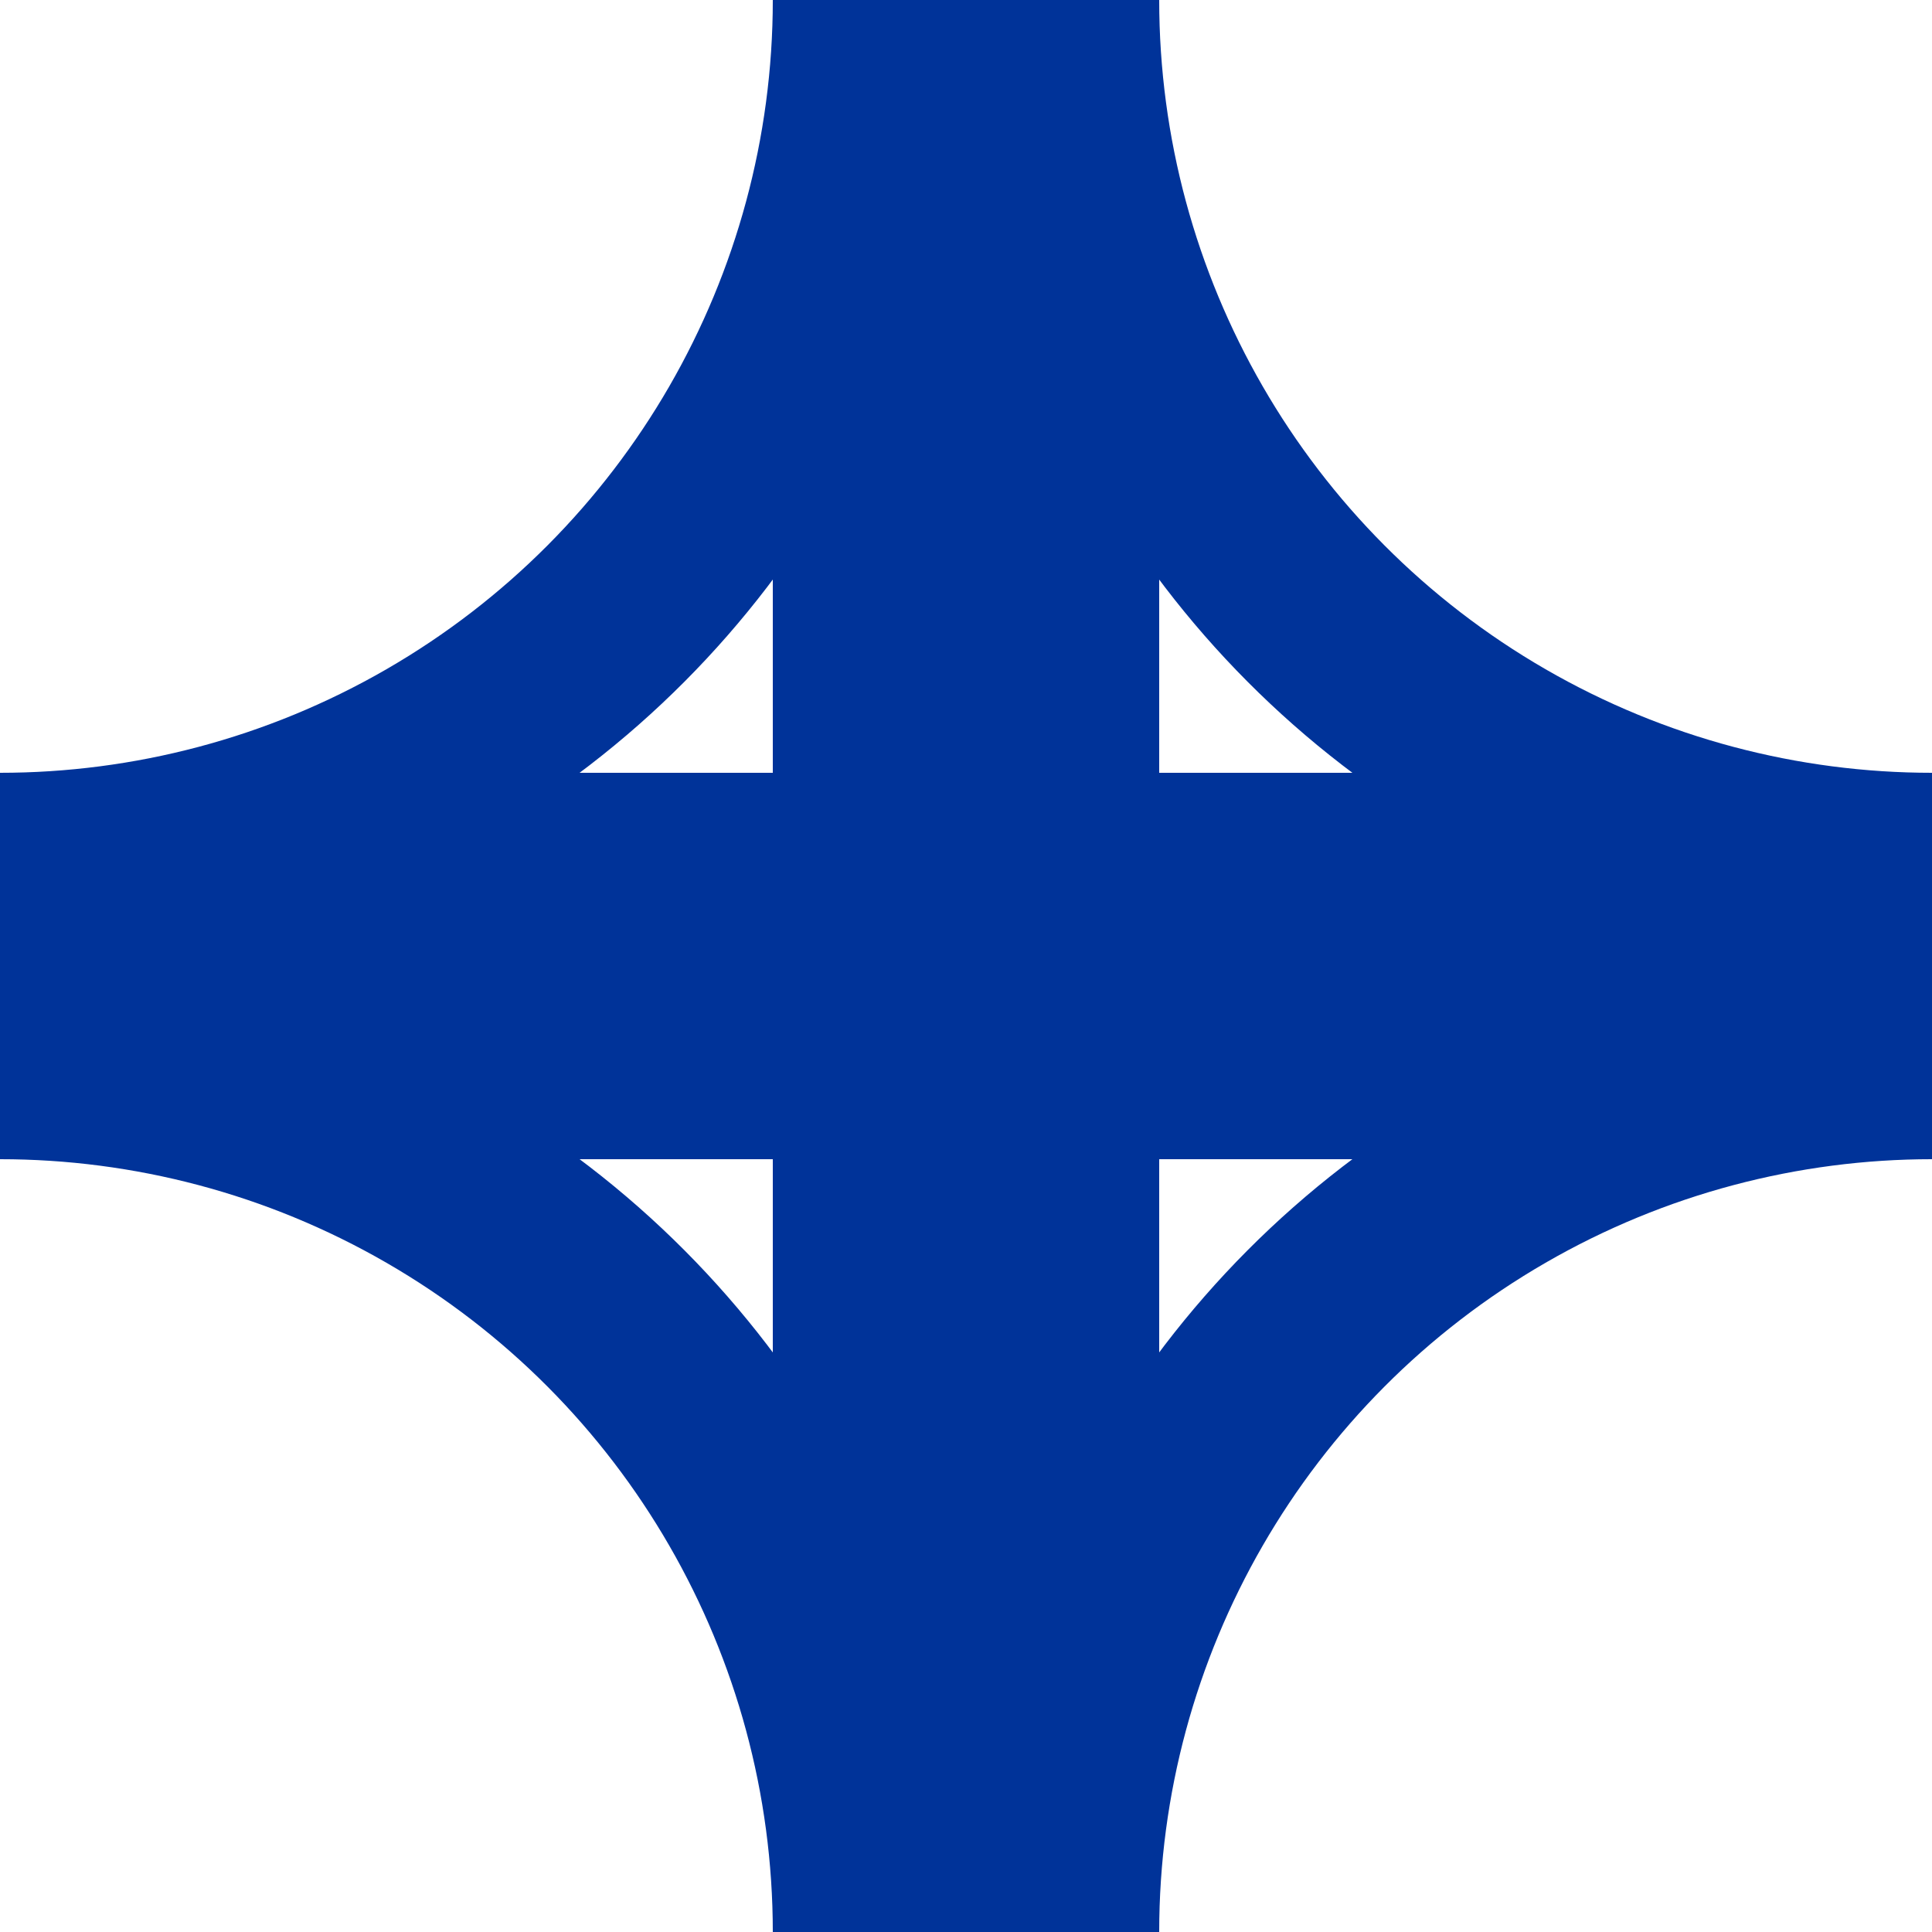 <?xml version="1.0" encoding="UTF-8"?>
<svg xmlns="http://www.w3.org/2000/svg" width="500" height="500">
<title>uKRZlr+lr</title>
<path d="M 0,250 H 500 M 250,0 V 500" stroke="#003399" stroke-width="100" fill="none" />
<g stroke="#003399" stroke-width="50" fill="none">
  <circle cx="0" cy="0" r="225" />
  <circle cx="0" cy="500" r="225" />
  <circle cx="500" cy="0" r="225" />
  <circle cx="500" cy="500" r="225" />
</g>
</svg>
